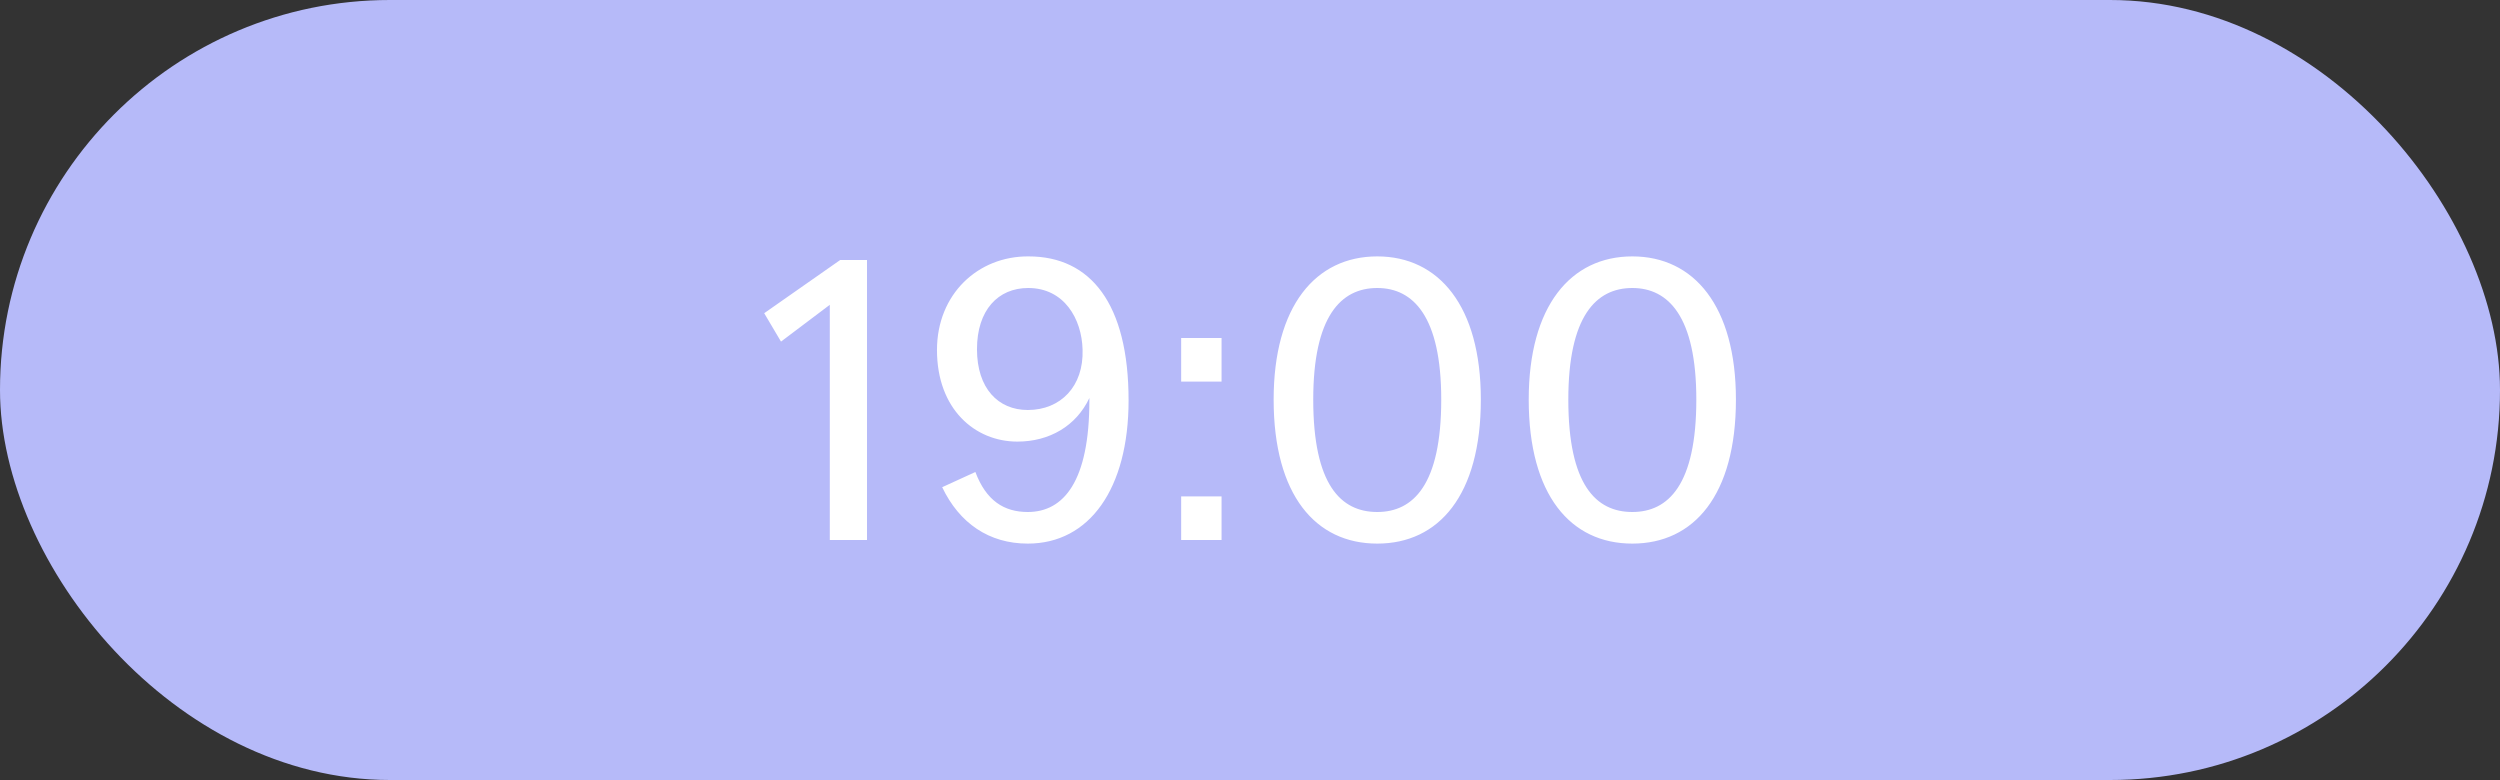 <svg width="125" height="39" viewBox="0 0 125 39" fill="none" xmlns="http://www.w3.org/2000/svg">
<rect x="0" y="0" width="125" height="39" fill="#333333" stroke="none"/>
<rect width="125" height="39" rx="19.5" fill="#B6BAF9"/>
<path d="M39.05 17.08L38.21 15.66L42.01 13H43.35V27H41.49V15.24L39.05 17.08ZM51.429 12.82C54.529 12.82 56.429 15.18 56.429 20.02C56.429 24.44 54.469 27.18 51.389 27.18C49.449 27.18 47.969 26.16 47.109 24.36L48.769 23.6C49.309 25.04 50.209 25.6 51.389 25.6C53.189 25.6 54.469 24.06 54.469 20.02V19.92V19.9C53.809 21.3 52.469 22.08 50.869 22.08C48.749 22.08 46.849 20.46 46.849 17.5C46.849 14.7 48.909 12.8 51.429 12.82ZM51.409 14.4C49.909 14.4 48.849 15.5 48.849 17.46C48.849 19.42 49.909 20.5 51.389 20.5C53.029 20.5 54.189 19.32 54.129 17.48C54.089 15.94 53.209 14.4 51.409 14.4ZM59.058 27V24.82H61.078V27H59.058ZM59.058 19.08V16.9H61.078V19.08H59.058ZM72.062 19.98C72.062 15.82 70.662 14.4 68.862 14.4C67.042 14.4 65.662 15.82 65.662 19.98C65.662 24.24 67.042 25.6 68.862 25.6C70.662 25.6 72.062 24.24 72.062 19.98ZM68.862 27.18C65.782 27.18 63.682 24.76 63.682 19.98C63.682 15.3 65.782 12.82 68.862 12.82C71.942 12.82 74.042 15.3 74.042 19.98C74.042 24.76 71.942 27.18 68.862 27.18ZM84.816 19.98C84.816 15.82 83.416 14.4 81.616 14.4C79.796 14.4 78.416 15.82 78.416 19.98C78.416 24.24 79.796 25.6 81.616 25.6C83.416 25.6 84.816 24.24 84.816 19.98ZM81.616 27.18C78.536 27.18 76.436 24.76 76.436 19.98C76.436 15.3 78.536 12.82 81.616 12.82C84.696 12.82 86.796 15.3 86.796 19.98C86.796 24.76 84.696 27.18 81.616 27.18Z" fill="white"/>
</svg>
